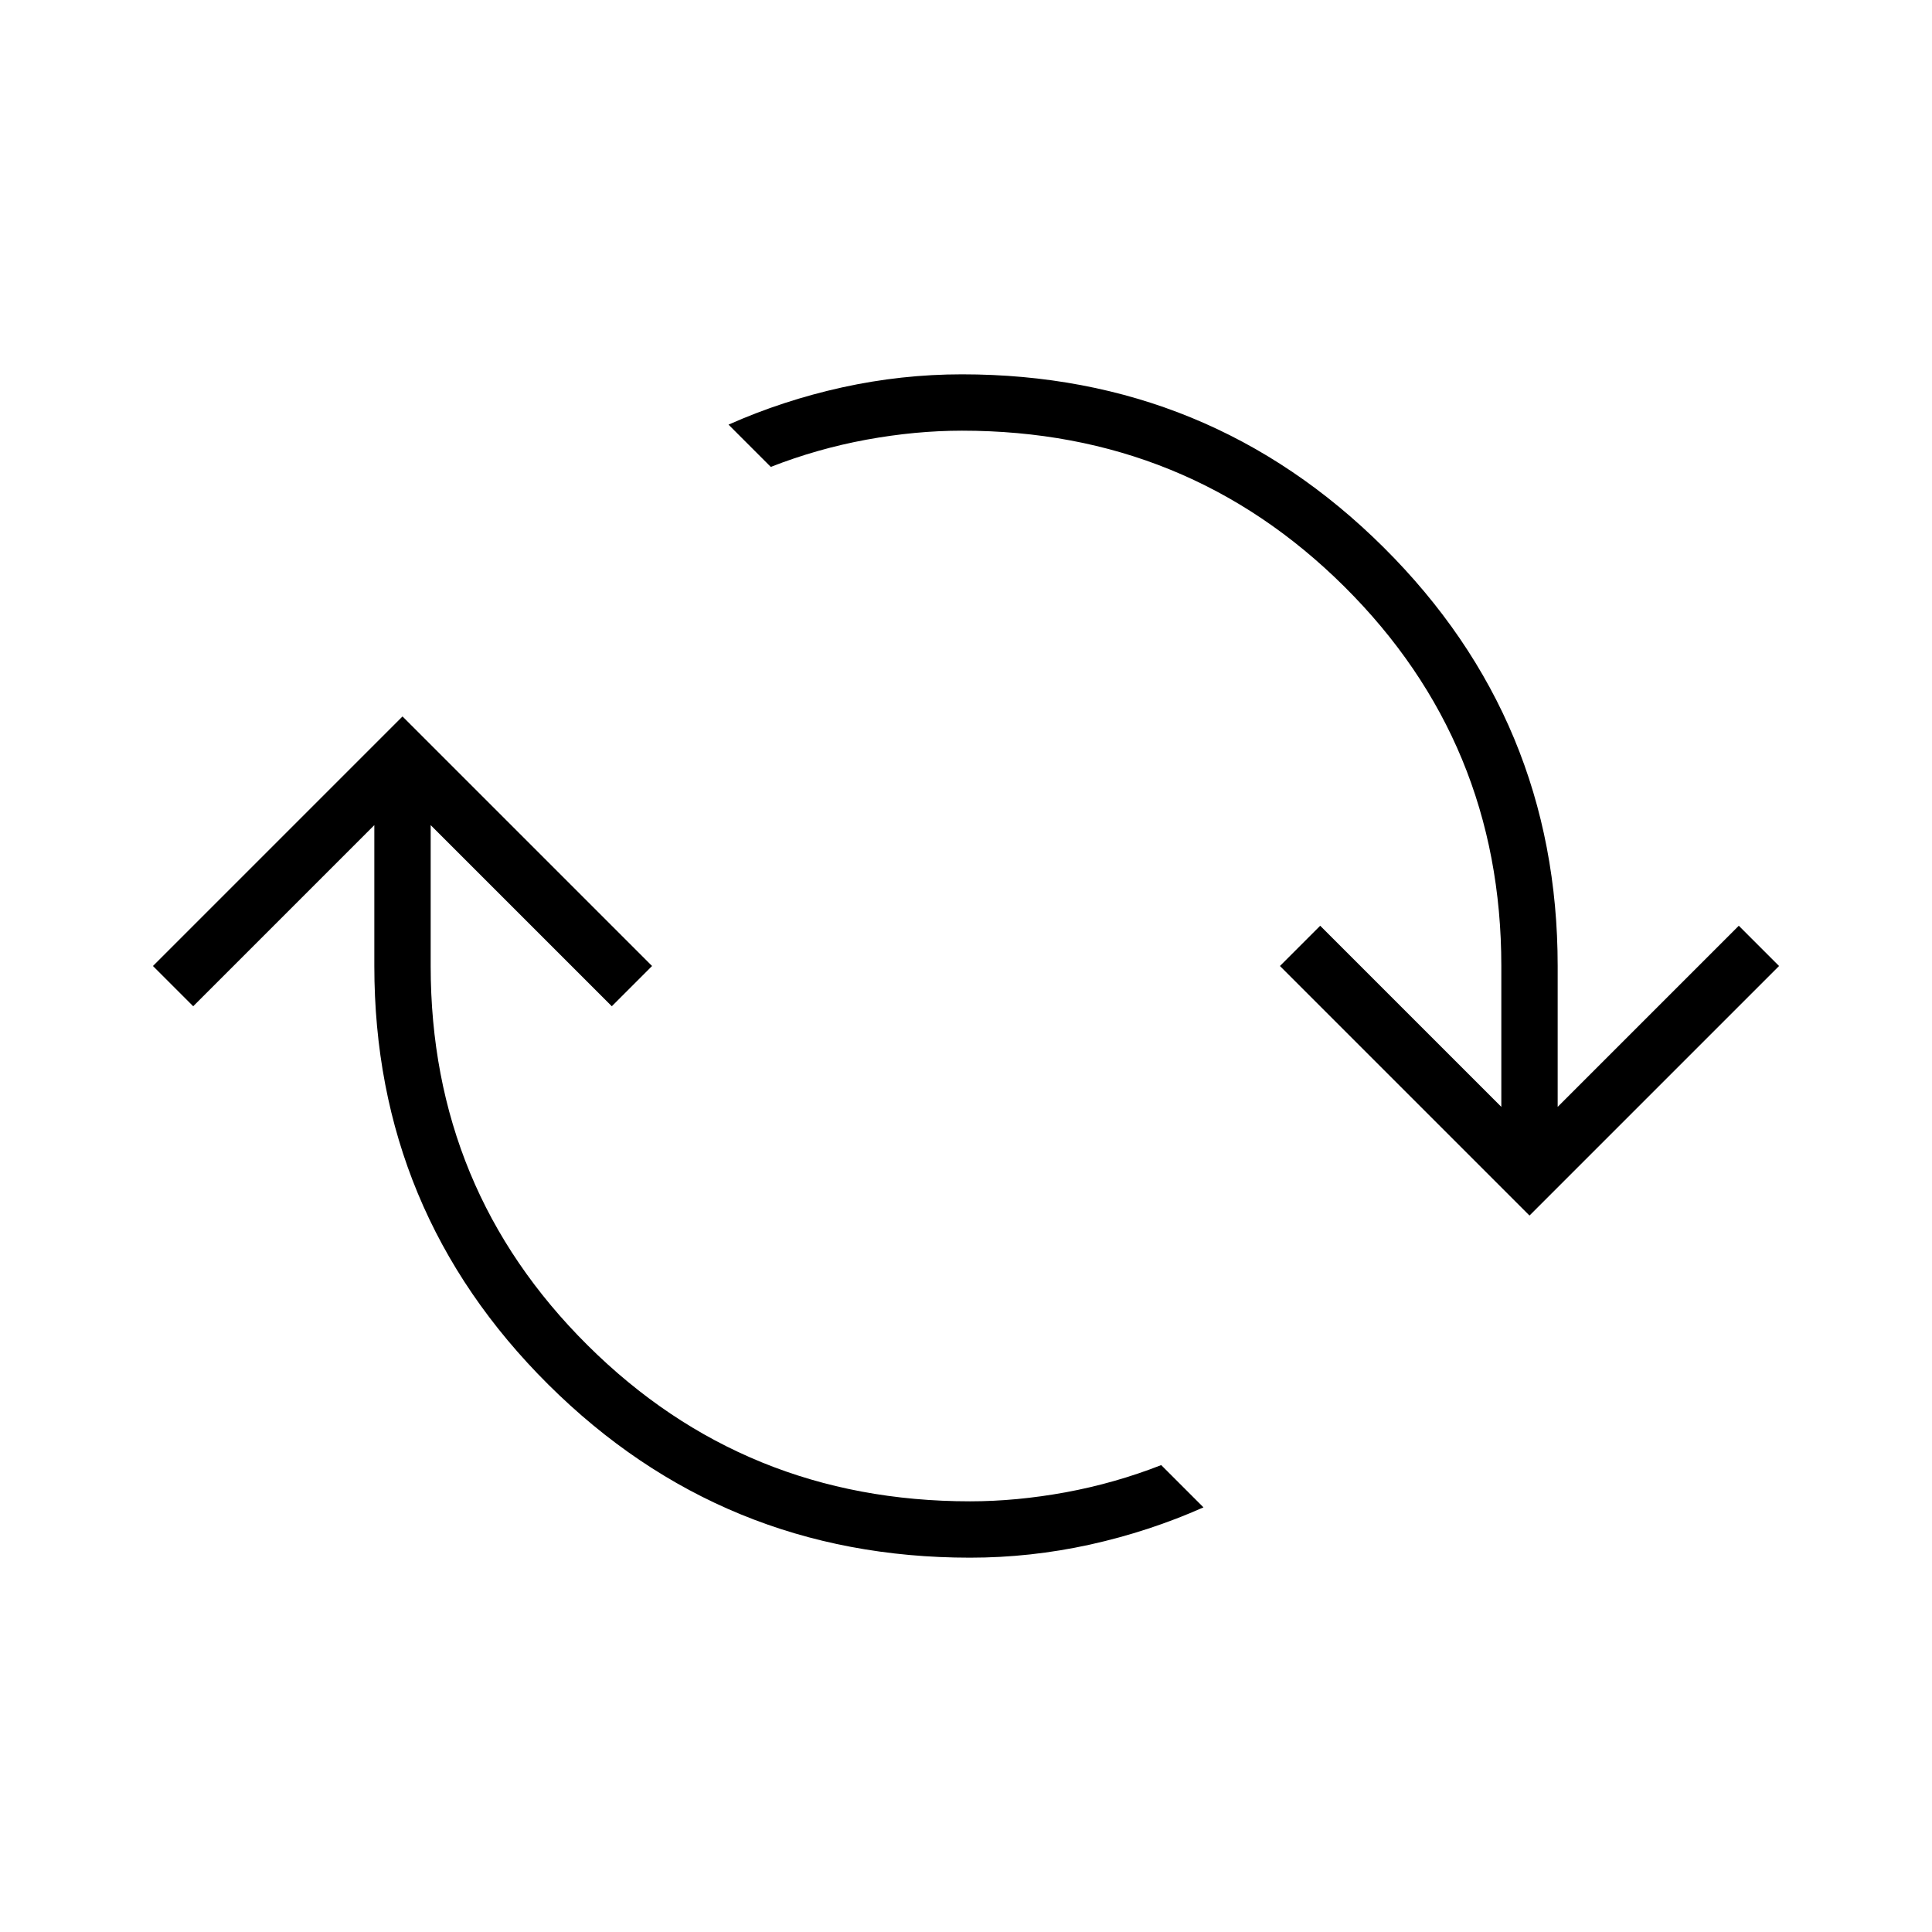 <svg xmlns="http://www.w3.org/2000/svg" height="24" width="24"><path d="M5 8.9 8.1 12 7.6 12.5 5.35 10.25V12Q5.35 14.775 7.3 16.712Q9.25 18.65 12.05 18.65Q12.625 18.65 13.238 18.538Q13.85 18.425 14.425 18.2L14.95 18.725Q14.275 19.025 13.538 19.188Q12.8 19.35 12.05 19.35Q8.975 19.35 6.812 17.2Q4.65 15.05 4.65 12V10.25L2.4 12.5L1.9 12ZM19 15.1 15.9 12 16.4 11.5 18.65 13.75V12Q18.65 9.225 16.7 7.287Q14.75 5.35 11.95 5.35Q11.375 5.35 10.762 5.462Q10.15 5.575 9.575 5.8L9.05 5.275Q9.725 4.975 10.463 4.812Q11.2 4.65 11.95 4.65Q15.025 4.65 17.188 6.8Q19.35 8.95 19.35 12V13.75L21.6 11.5L22.1 12Z"/></svg>